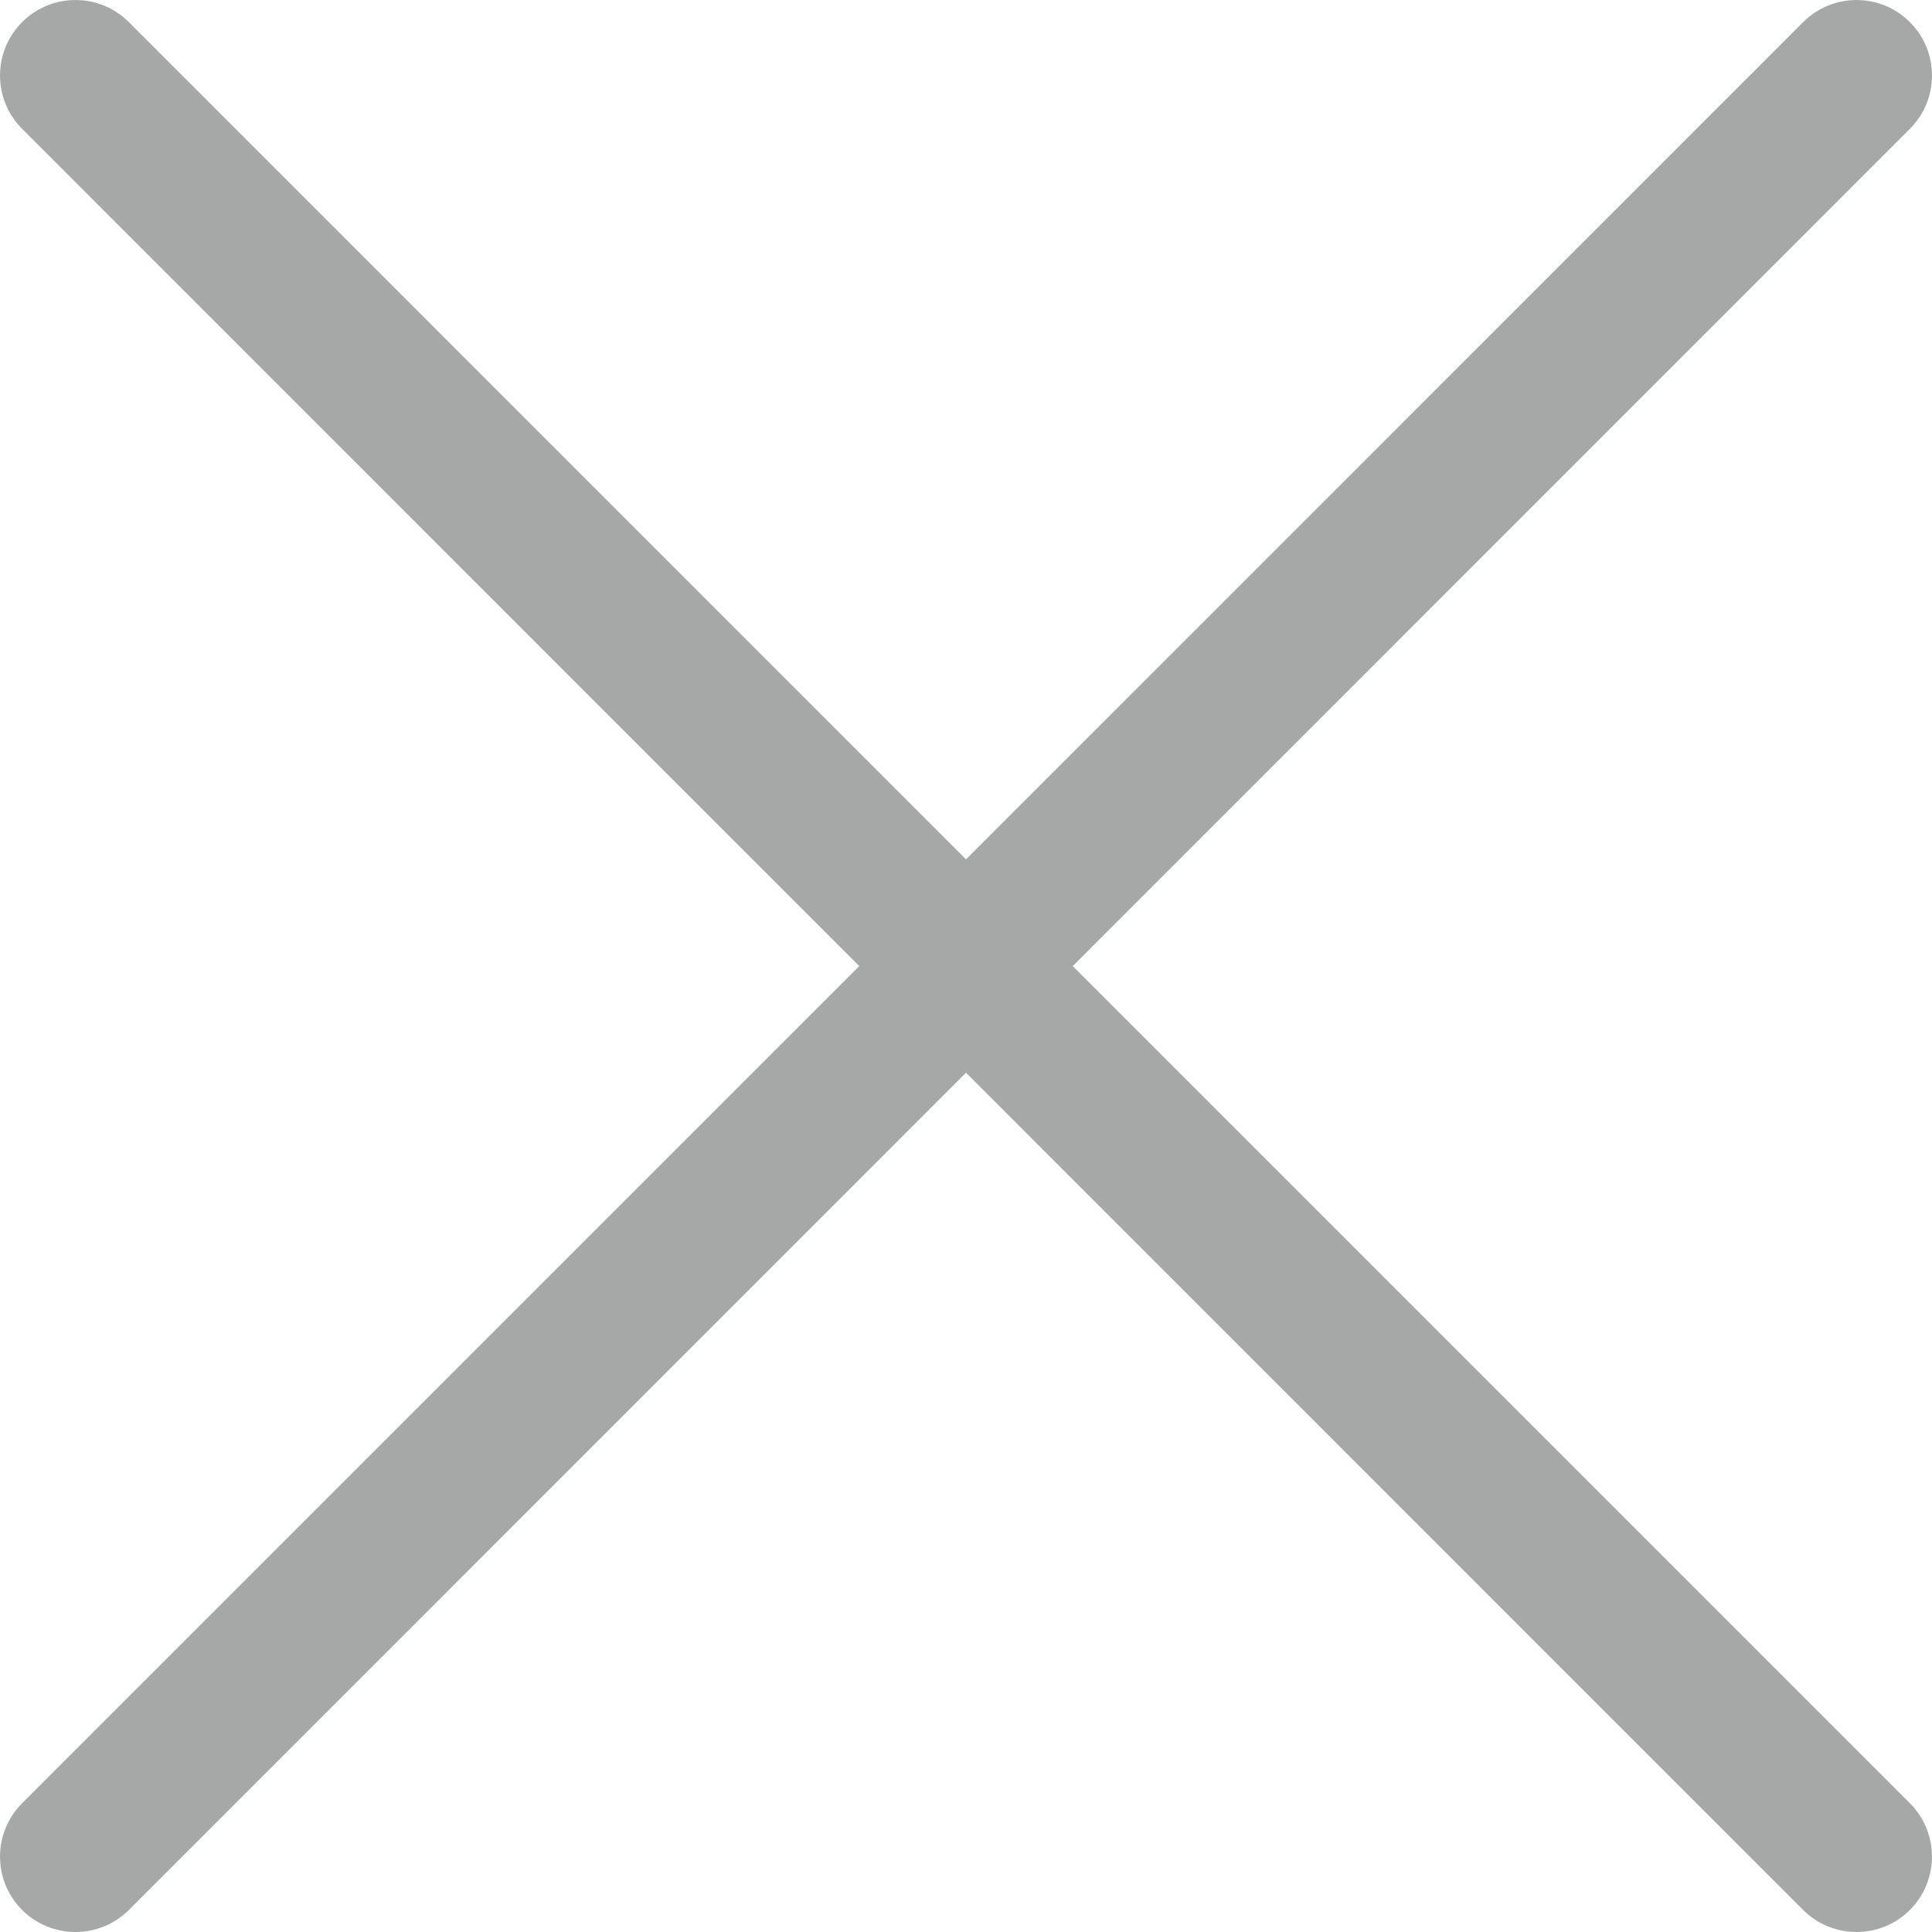<svg width="20" height="20" viewBox="0 0 20 20" fill="none" xmlns="http://www.w3.org/2000/svg">
<path d="M8.895 10.001L0.229 1.334C-0.076 1.029 -0.076 0.534 0.229 0.229C0.534 -0.076 1.029 -0.076 1.334 0.229L10 8.896L18.666 0.229C18.972 -0.076 19.466 -0.076 19.771 0.229C20.076 0.534 20.076 1.029 19.771 1.334L11.105 10.001L19.771 18.667C20.076 18.972 20.076 19.467 19.771 19.772C19.619 19.924 19.419 20 19.219 20C19.019 20 18.819 19.924 18.666 19.772L10 11.105L1.334 19.772C1.181 19.924 0.981 20 0.782 20C0.582 20 0.382 19.924 0.229 19.772C-0.076 19.467 -0.076 18.972 0.229 18.667L8.895 10.001Z" fill="#A6A8A8"/>
</svg>

